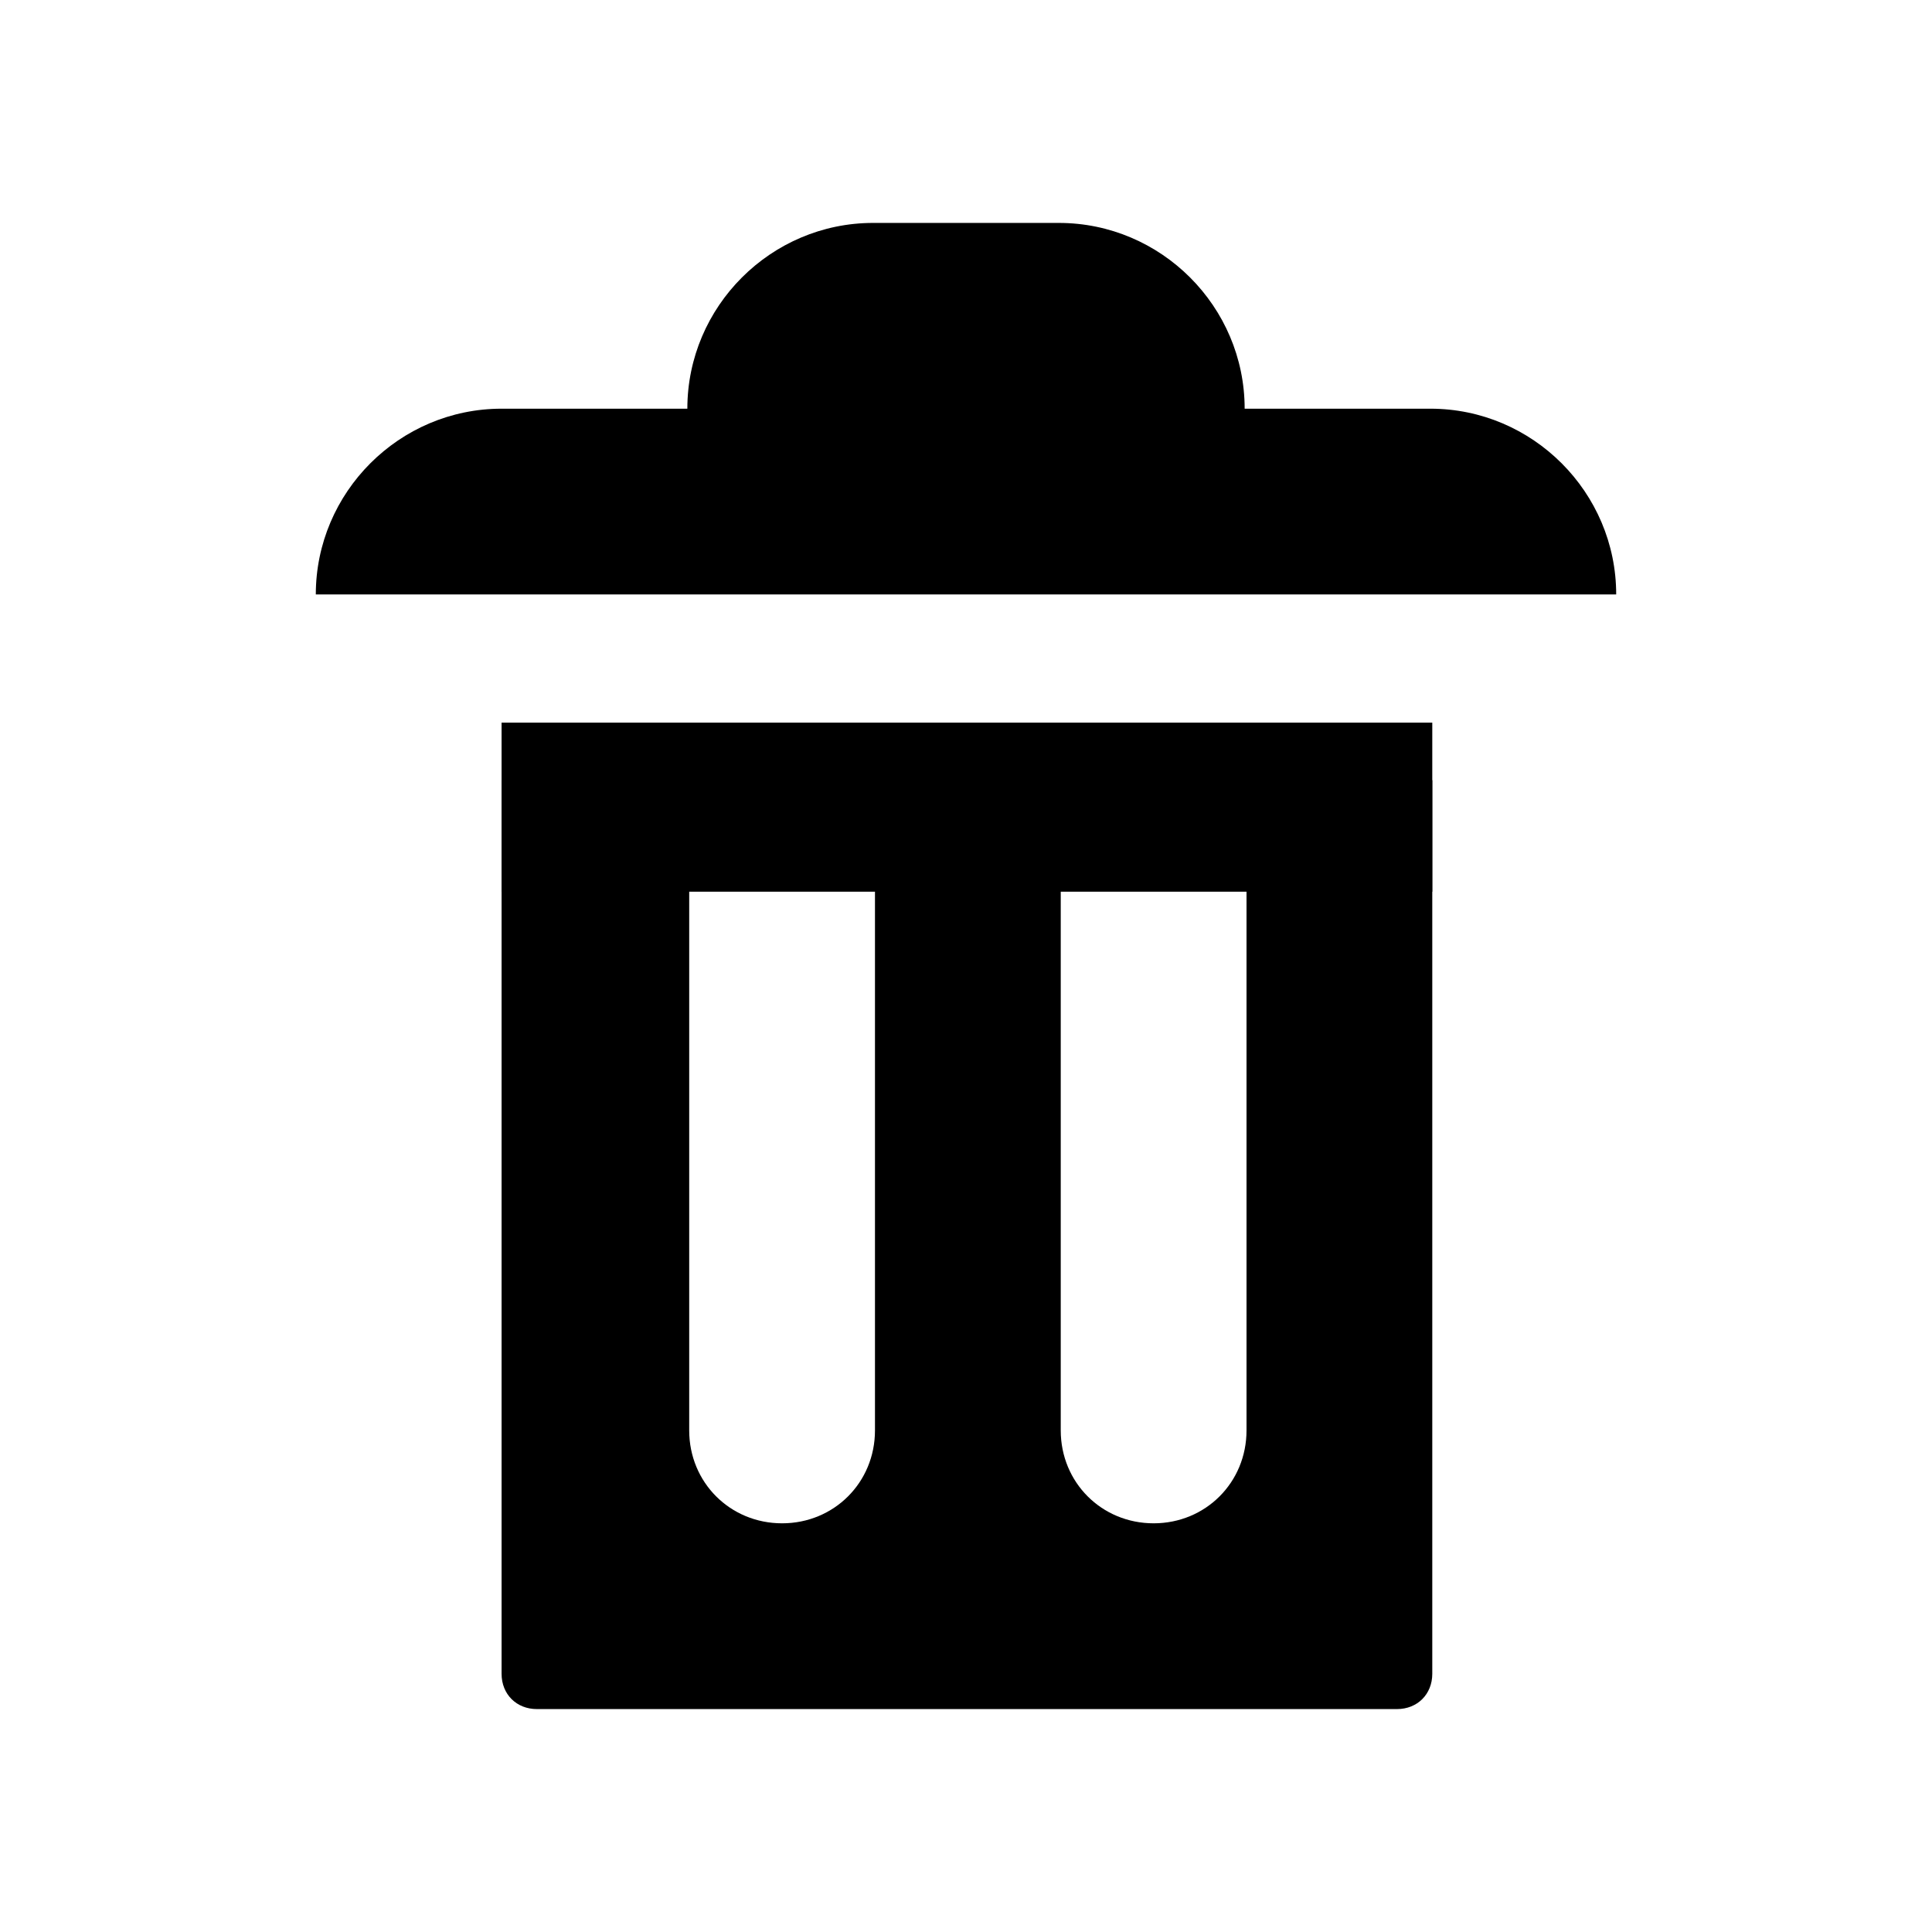 <svg viewBox="0 0 2080 2080" version="1.1" xmlns="http://www.w3.org/2000/svg" height="26pt" width="26pt">
    <g stroke="none" stroke-width="1" fill-rule="evenodd" transform="translate(80 80)">
        <path d="M860 160c-110 0-200 90-200 200H460c-110 0-200 90-200 200h1400c0-110-90-200-200-200h-200c0-110-90-200-200-200H860zM460 760v962c0 22 16 38 38 38h926c22 0 38-16 38-38V760h-200v700c0 56-44 100-100 100s-100-44-100-100V760H862v700c0 56-44 100-100 100s-100-44-100-100V760H460z"/>
        <path d="M460 698h1002v182H460z"/>
    </g>
</svg>
